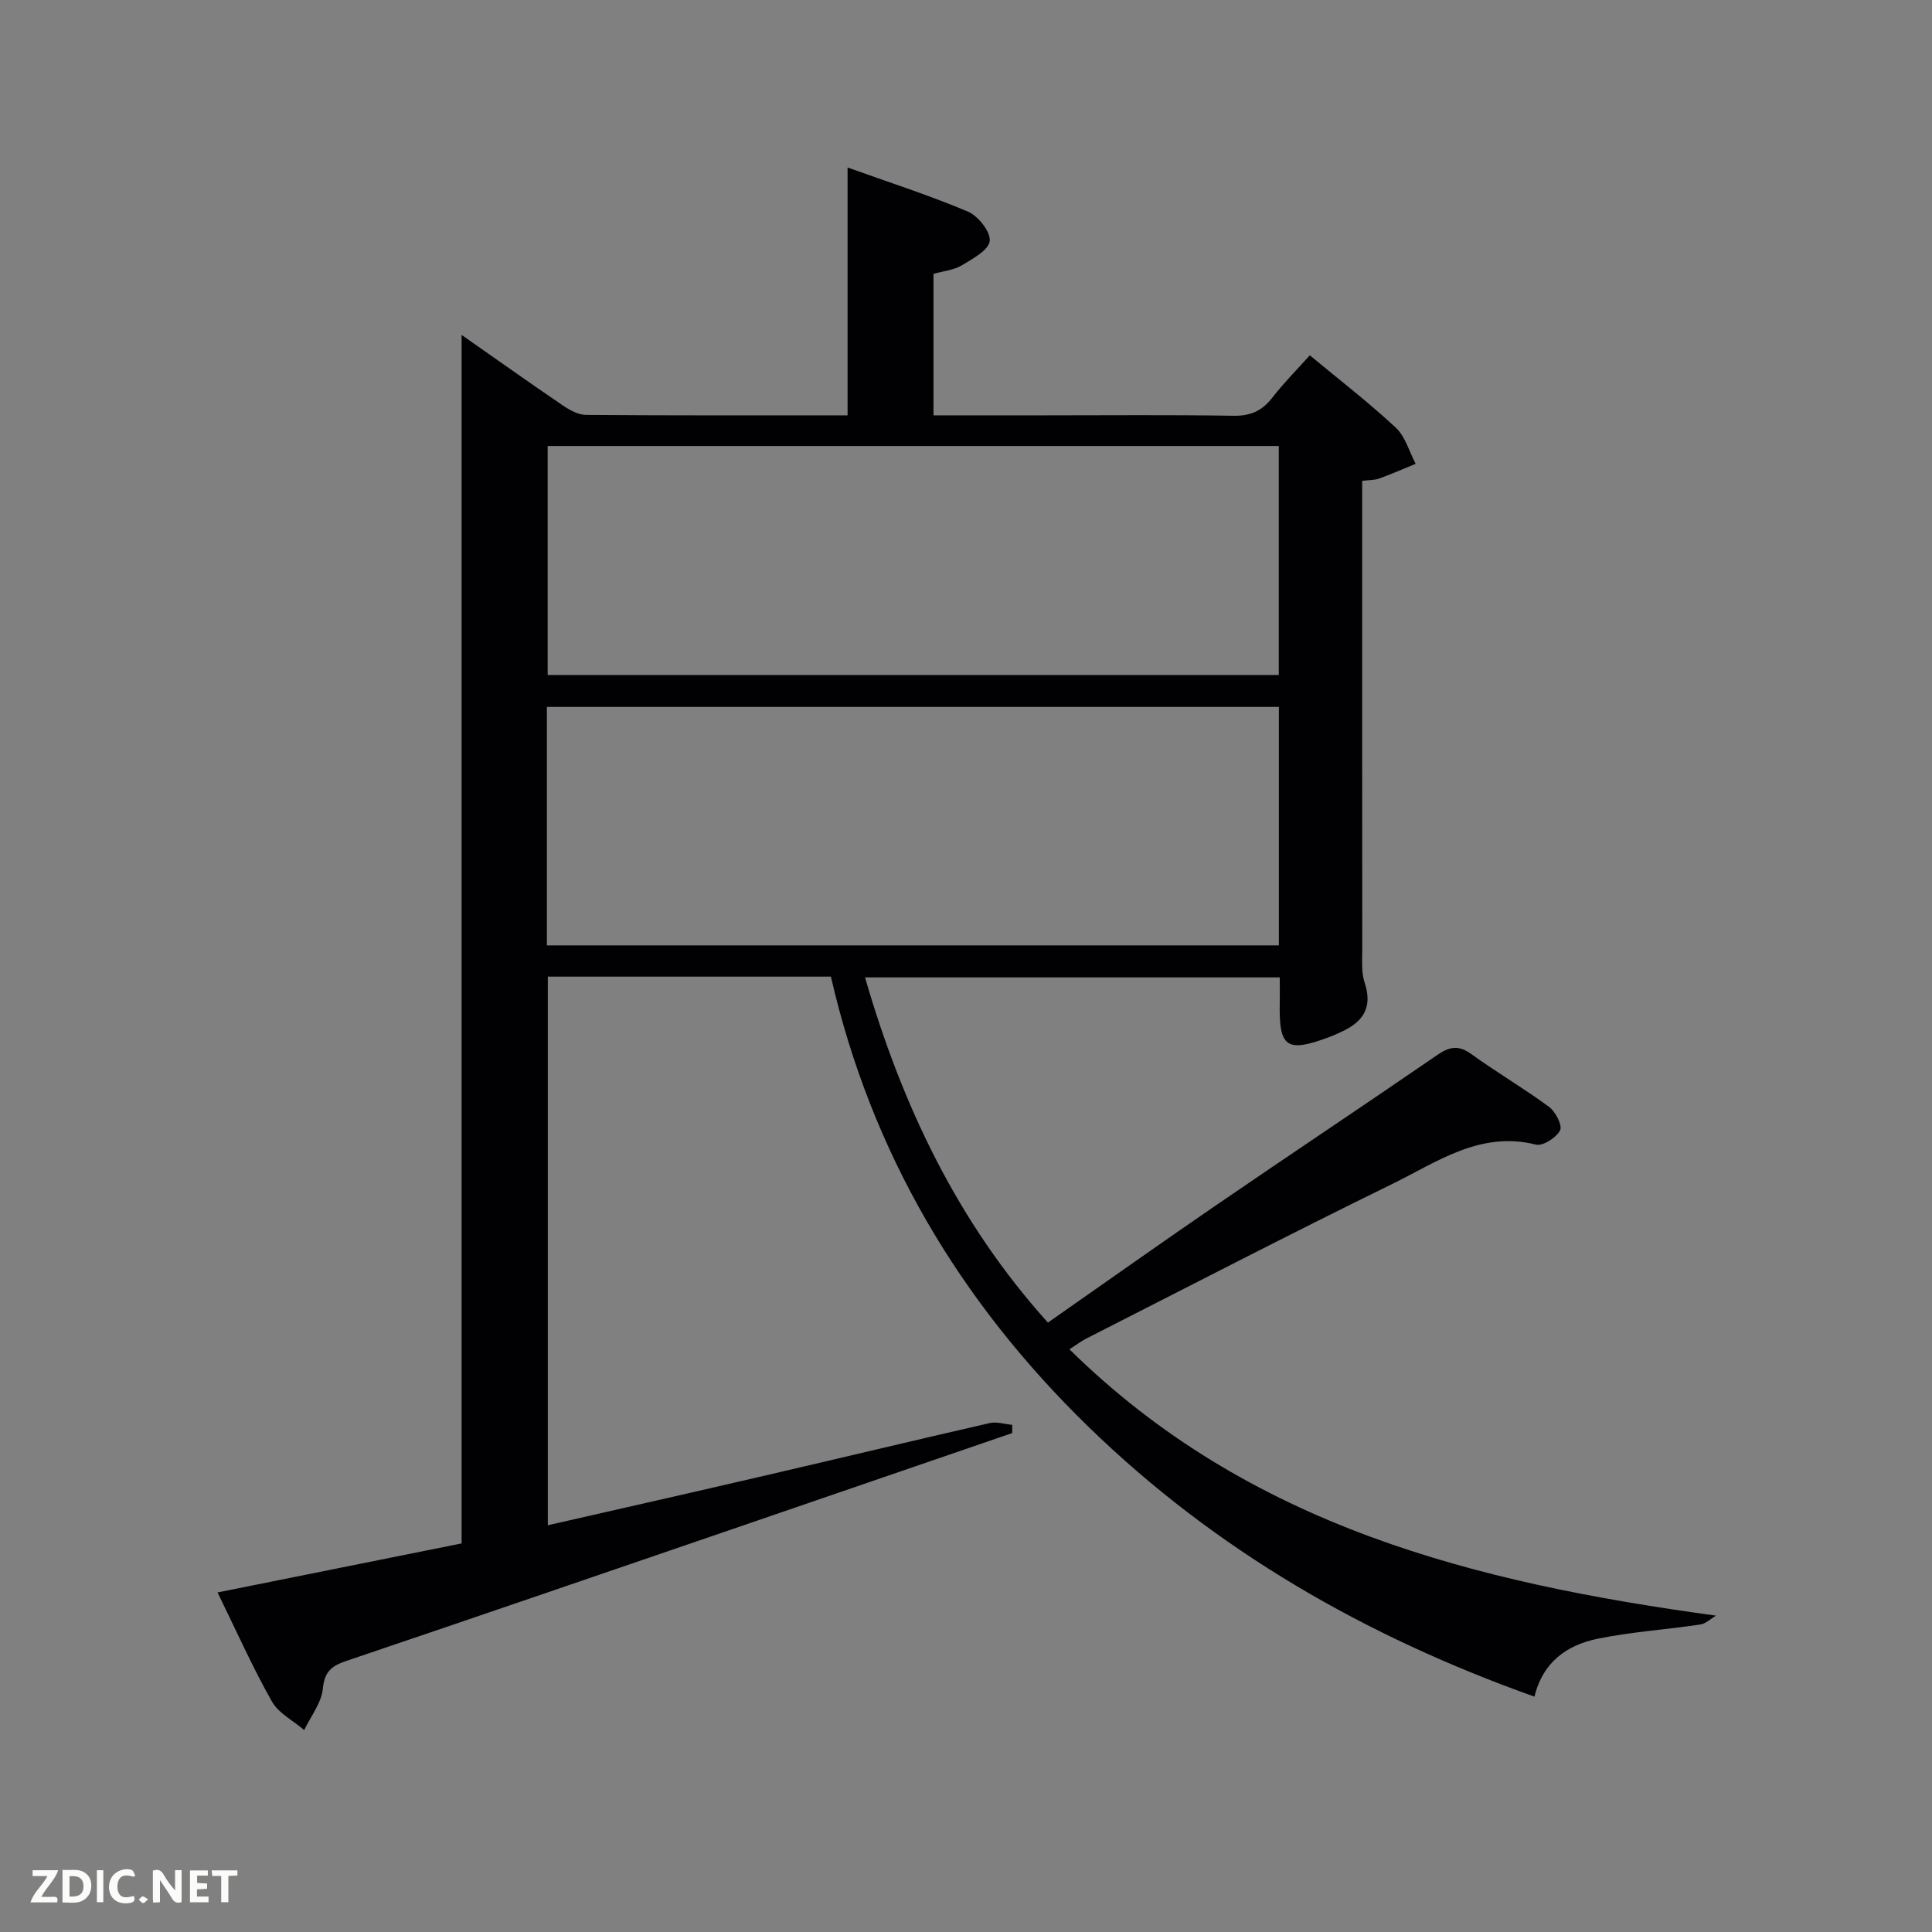 <svg enable-background="new 0 0 400 400" viewBox="0 0 400 400" xmlns="http://www.w3.org/2000/svg"><rect x="0" y="0" width="400" height="400" fill="#808080" stroke="none"/><path d="m45.04 329.7c17.59-3.53 33.97-6.83 50.53-10.15 0-83.34 0-166.56 0-250.21 7.01 4.9 13.89 9.8 20.88 14.55 1.44.98 3.23 2 4.87 2.01 17.98.14 35.97.09 54.16.09 0-16.95 0-33.66 0-51.31 8.34 2.99 16.76 5.69 24.88 9.11 2.14.9 4.76 4.19 4.55 6.1-.21 1.9-3.54 3.69-5.79 5.05-1.63.98-3.74 1.16-5.85 1.76v29.29h23.08c13 0 26-.13 39 .09 3.53.06 5.94-.99 8.06-3.74 2.32-3 5.02-5.7 7.77-8.78 6.17 5.12 12.23 9.79 17.8 14.98 1.98 1.84 2.78 4.95 4.12 7.49-2.51 1.03-5 2.11-7.55 3.05-.89.33-1.93.27-3.53.48v5.44c0 30.5-.01 61 .02 91.5 0 2.32-.22 4.81.49 6.94 1.78 5.3-.47 8.27-5.02 10.29-.76.34-1.52.69-2.29.98-8.85 3.31-10.46 2.19-10.26-7.09.03-1.64 0-3.28 0-5.26-28.72 0-57.1 0-85.87 0 7.69 26.53 19.18 50.74 37.87 71.47 11.69-8.17 23.17-16.32 34.79-24.28 15.23-10.44 30.61-20.67 45.83-31.13 2.53-1.74 4.4-2.1 7.05-.18 5.25 3.8 10.87 7.08 16.08 10.92 1.35.99 2.81 3.87 2.29 4.87-.79 1.51-3.57 3.31-5 2.95-11.59-2.91-20.53 3.65-29.85 8.2-21.21 10.37-42.18 21.25-63.24 31.95-1.01.51-1.92 1.22-3.49 2.23 37.15 36.6 83.88 48.32 133.86 55.14-1.09.63-2.11 1.67-3.27 1.84-7.05 1.05-14.2 1.51-21.17 2.93-6.3 1.28-11.37 4.72-13.15 12-34.81-12.39-65.95-30.19-92.39-55.92-26.66-25.95-44.9-56.67-53.27-93.15-19.58 0-38.89 0-58.61 0v113.59c15.03-3.43 30.01-6.81 44.98-10.29 15.51-3.6 30.99-7.32 46.52-10.87 1.44-.33 3.09.23 4.65.37v1.7c-18.8 6.45-37.59 12.92-56.39 19.36-27.17 9.31-54.33 18.64-81.54 27.84-3.02 1.02-4.46 2.21-4.8 5.73-.29 2.95-2.5 5.71-3.86 8.56-2.28-1.95-5.32-3.48-6.7-5.94-3.99-7.05-7.28-14.46-11.24-22.55zm219.74-183.34c-50.8 0-101.17 0-151.55 0v49.37h151.55c0-16.53 0-32.79 0-49.37zm-.02-54.02c-50.74 0-101.11 0-151.37 0v47.41h151.37c0-15.85 0-31.44 0-47.41z" fill="#010104"/><g fill="#fbfcfa"><path d="m37.59 393.81c-.92.31-1.52.05-2-.78-.7-1.2-1.52-2.34-2.47-3.78v4.59c-.55.03-.95.05-1.41.07-.03-.37-.06-.64-.06-.91 0-1.91 0-3.81 0-5.7 1.13-.41 1.77-.03 2.29.91.62 1.11 1.38 2.14 2.31 3.19v-4.2h1.35v6.61z"/><path d="m12.94 393.88v-6.75c1.9.19 3.93-.54 5.37 1.29.8 1.01.78 2.88.03 3.97-1.37 1.97-3.4 1.51-5.4 1.49m1.45-1.22c2.04.12 2.92-.58 2.89-2.21-.03-1.51-.98-2.19-2.89-2z"/><path d="m11.81 393.87h-5.49c.68-2.18 2.47-3.48 3.51-5.45h-3.08v-1.21h5.29c-.71 2.13-2.44 3.48-3.47 5.51.86 0 1.63.04 2.39-.01.79-.05 1.14.21.85 1.16"/><path d="m39.33 393.86v-6.61h3.7v1.07h-2.22v1.52c.68.04 1.34.09 2.07.13v1.07c-.72.05-1.38.09-2.1.14v1.48h2.4v1.19h-3.85z"/><path d="m27.71 388.56c-1.15-.3-2.46-.61-3.1.64-.37.73-.41 1.93-.06 2.67.63 1.35 1.99.93 3.17.68.35.94-.01 1.32-.93 1.46-1.62.25-3.05-.27-3.76-1.48-.72-1.24-.6-3.03.31-4.17.88-1.11 2.71-1.7 4-1.16.32.13.44.74.65 1.12-.1.08-.19.16-.28.24"/><path d="m49.15 387.24v1.07c-.59.02-1.17.05-1.87.08v5.44h-1.48v-5.44h-1.85c-.05-.4-.08-.73-.13-1.15z"/><path d="m20.06 387.21h1.33v6.62h-1.33z"/><path d="m30.68 393.25c-.49.38-.8.79-1.05.76-.32-.05-.6-.45-.9-.7.26-.24.51-.64.8-.67.29-.04.62.3 1.15.61"/></g></svg>
